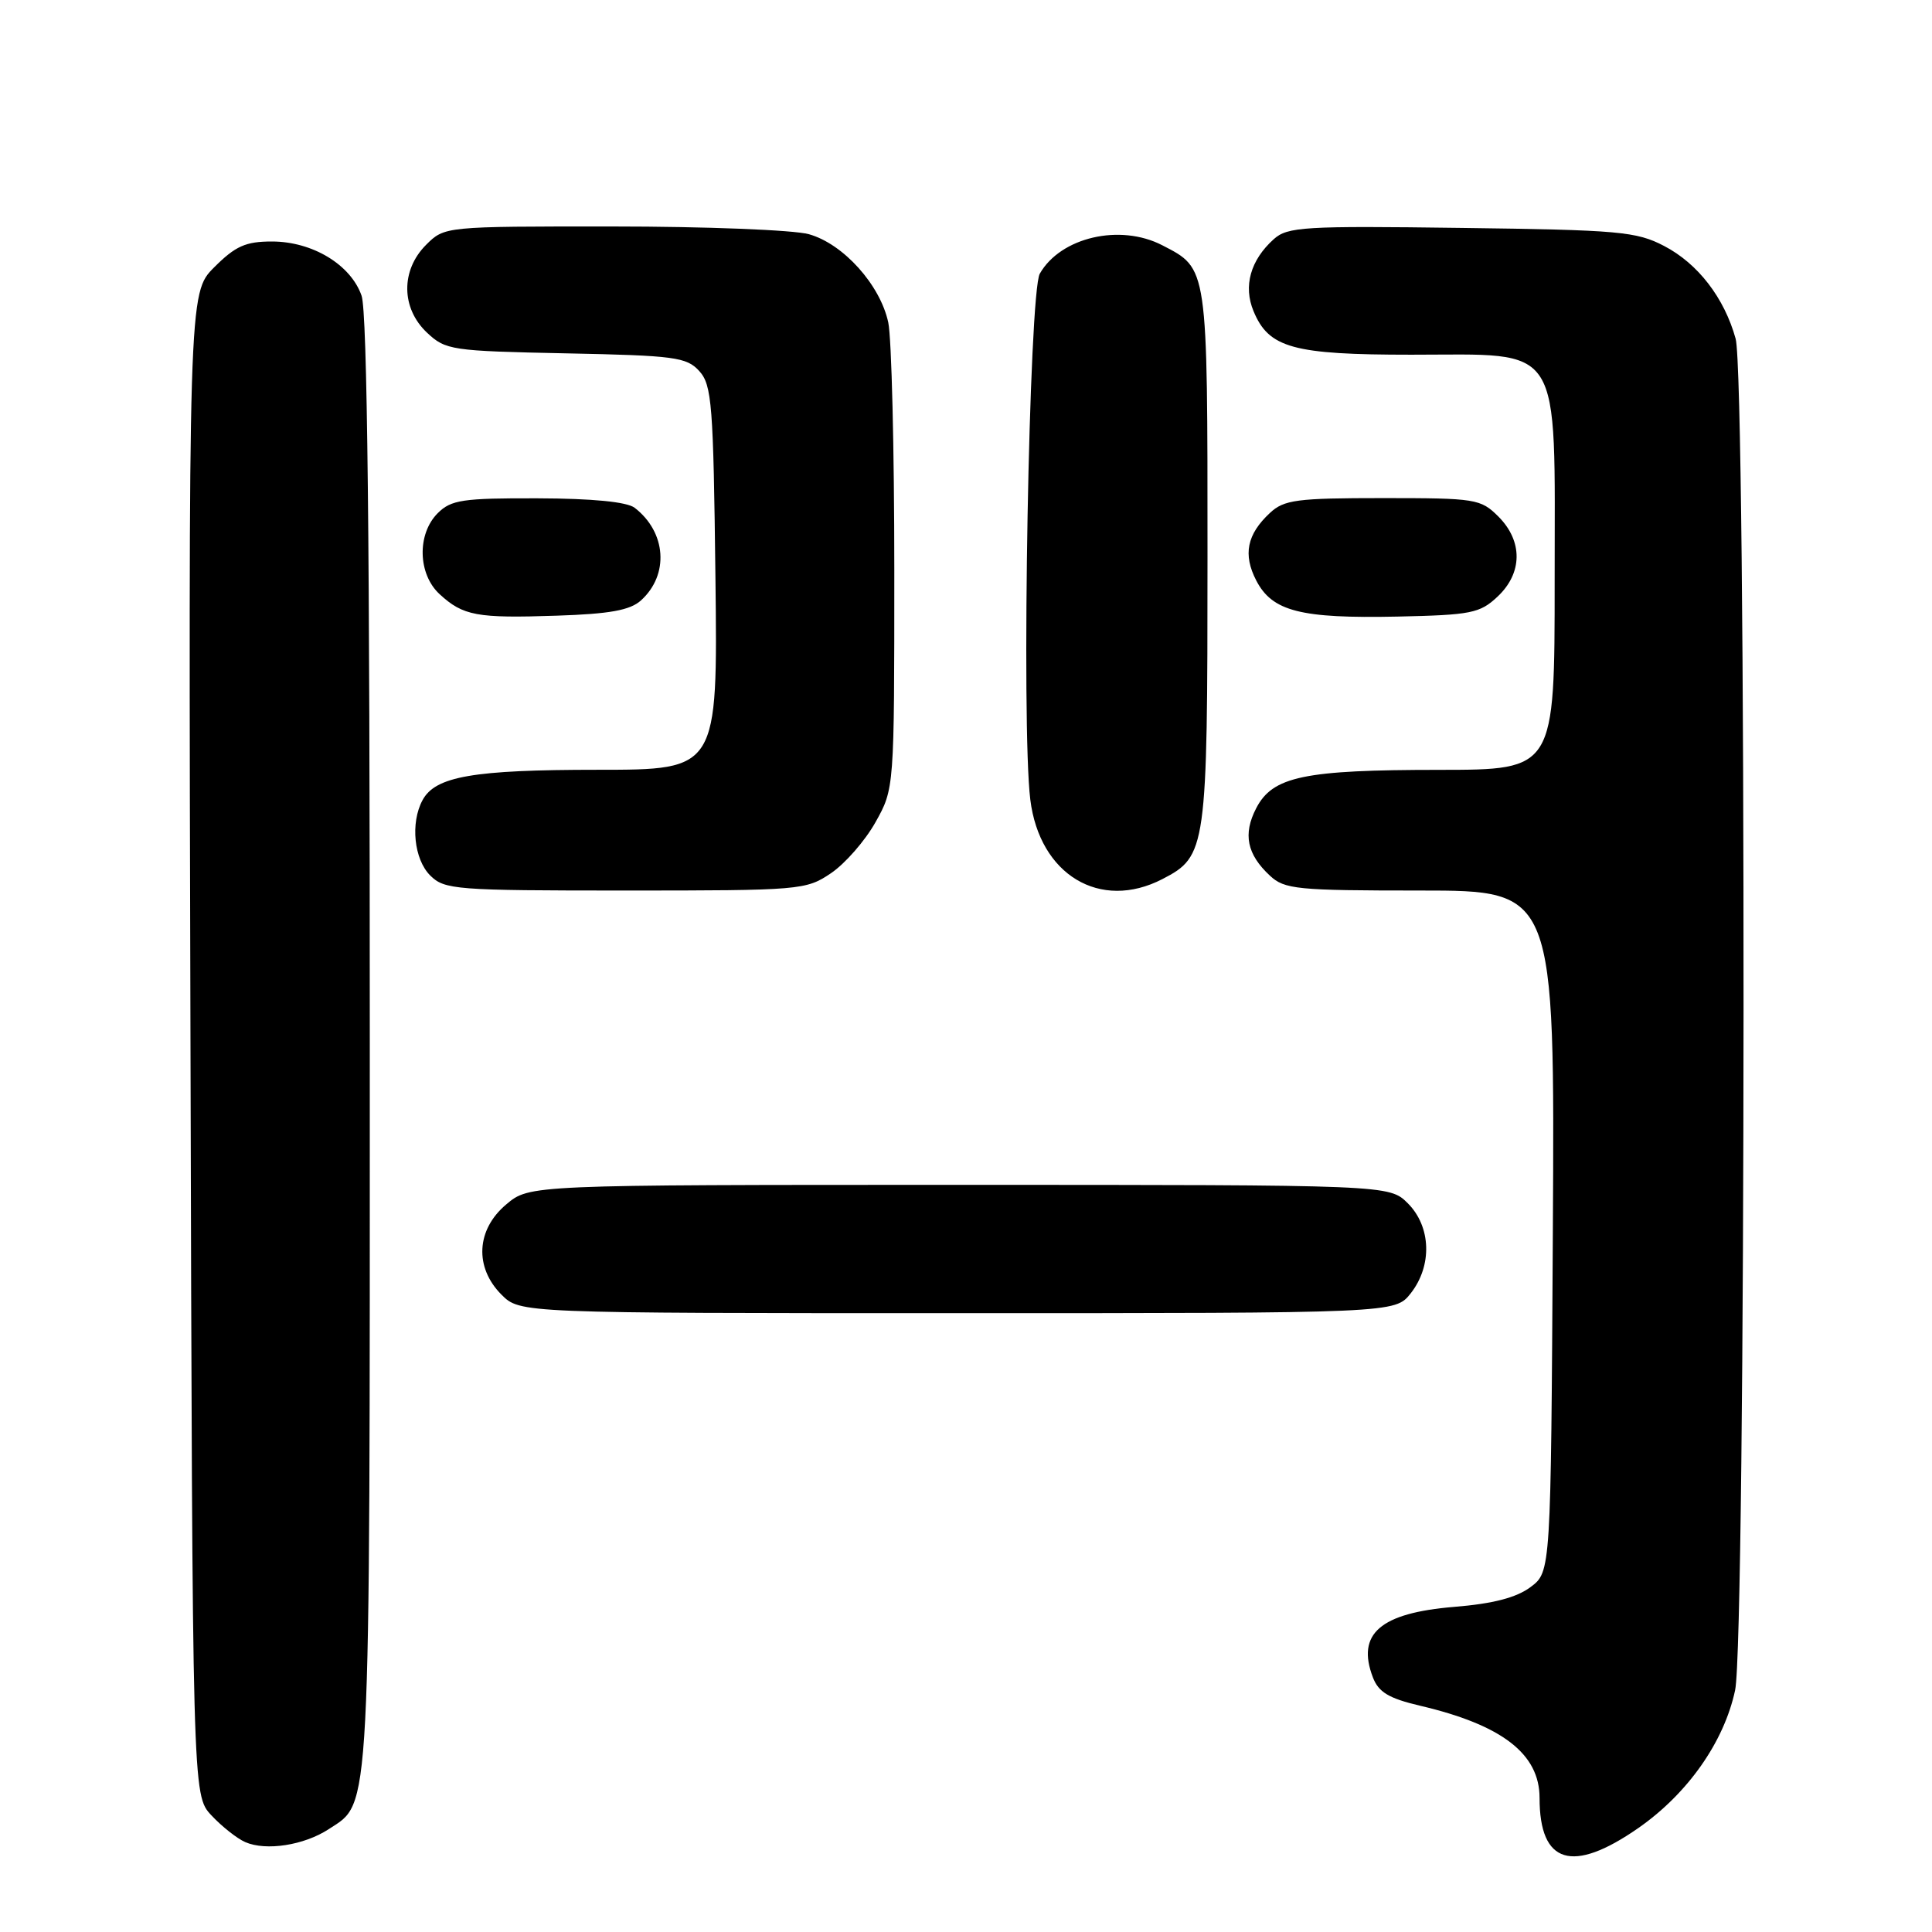 <?xml version="1.0" encoding="UTF-8" standalone="no"?>
<!DOCTYPE svg PUBLIC "-//W3C//DTD SVG 1.1//EN" "http://www.w3.org/Graphics/SVG/1.1/DTD/svg11.dtd" >
<svg xmlns="http://www.w3.org/2000/svg" xmlns:xlink="http://www.w3.org/1999/xlink" version="1.1" viewBox="0 0 256 256">
 <g >
 <path fill="currentColor"
d=" M 217.08 242.23 C 223.63 237.67 228.45 230.81 229.91 223.97 C 231.36 217.24 231.42 50.06 229.98 44.88 C 228.48 39.46 224.98 34.92 220.50 32.59 C 216.84 30.68 214.53 30.47 193.64 30.20 C 172.76 29.92 170.60 30.05 168.77 31.70 C 165.69 34.47 164.72 37.92 166.10 41.23 C 168.12 46.11 171.33 47.00 187.00 47.00 C 207.30 47.00 206.00 44.95 206.00 76.95 C 206.00 102.00 206.00 102.00 190.75 102.01 C 172.77 102.01 168.63 102.88 166.45 107.10 C 164.68 110.52 165.22 113.20 168.27 116.03 C 170.20 117.84 171.86 118.00 188.20 118.00 C 206.02 118.00 206.02 118.00 205.76 163.14 C 205.50 208.28 205.50 208.28 202.80 210.30 C 200.92 211.70 197.84 212.50 192.68 212.92 C 182.90 213.73 179.71 216.48 181.91 222.25 C 182.66 224.22 184.01 225.04 188.18 226.02 C 199.04 228.57 204.00 232.40 204.00 238.24 C 204.00 246.99 208.34 248.31 217.08 242.23 Z  M 43.56 242.37 C 49.18 238.69 49.00 242.13 49.00 138.18 C 49.00 71.64 48.67 41.34 47.91 39.18 C 46.48 35.07 41.40 32.00 36.03 32.00 C 32.55 32.00 31.20 32.60 28.39 35.41 C 24.97 38.83 24.97 38.83 25.24 138.33 C 25.50 237.84 25.50 237.84 28.00 240.53 C 29.38 242.01 31.40 243.61 32.50 244.09 C 35.25 245.29 40.29 244.51 43.56 242.37 Z  M 186.93 171.37 C 189.80 167.71 189.64 162.55 186.55 159.45 C 184.09 157.00 184.09 157.00 127.12 157.00 C 70.15 157.00 70.15 157.00 67.08 159.59 C 63.10 162.93 62.84 167.93 66.45 171.55 C 68.91 174.00 68.91 174.00 126.88 174.00 C 184.85 174.00 184.85 174.00 186.93 171.37 Z  M 110.10 115.71 C 111.97 114.45 114.62 111.42 116.00 108.96 C 118.50 104.50 118.50 104.50 118.50 75.50 C 118.50 59.55 118.14 44.80 117.70 42.73 C 116.64 37.75 111.74 32.30 107.17 31.03 C 105.15 30.47 93.47 30.01 81.20 30.01 C 58.91 30.00 58.91 30.00 56.45 32.45 C 53.09 35.82 53.14 40.84 56.58 44.08 C 59.05 46.40 59.82 46.51 74.98 46.82 C 89.41 47.11 90.98 47.32 92.66 49.17 C 94.33 51.02 94.53 53.57 94.80 76.60 C 95.10 102.00 95.10 102.00 79.20 102.00 C 62.69 102.00 57.67 102.87 55.98 106.04 C 54.36 109.06 54.86 113.86 57.00 116.00 C 58.89 117.89 60.33 118.00 82.85 118.00 C 106.05 118.00 106.80 117.94 110.10 115.71 Z  M 154.03 116.48 C 159.87 113.46 160.00 112.55 160.00 73.77 C 160.00 35.09 160.08 35.64 153.99 32.49 C 148.40 29.61 140.54 31.43 137.78 36.26 C 136.35 38.77 135.31 96.13 136.52 105.95 C 137.75 115.92 145.78 120.75 154.03 116.48 Z  M 84.93 79.56 C 88.69 76.16 88.30 70.52 84.09 67.28 C 83.06 66.50 78.51 66.05 71.25 66.03 C 61.31 66.00 59.77 66.23 58.00 68.00 C 55.24 70.76 55.36 76.07 58.25 78.73 C 61.37 81.60 63.18 81.94 73.77 81.58 C 80.80 81.35 83.49 80.86 84.93 79.56 Z  M 198.43 79.06 C 201.76 75.94 201.80 71.71 198.55 68.45 C 196.19 66.10 195.55 66.00 183.23 66.00 C 171.83 66.00 170.14 66.22 168.27 67.97 C 165.22 70.81 164.68 73.48 166.46 76.92 C 168.58 81.01 172.33 81.97 185.18 81.70 C 194.93 81.49 196.09 81.26 198.43 79.06 Z "/>
</g>
</svg>
